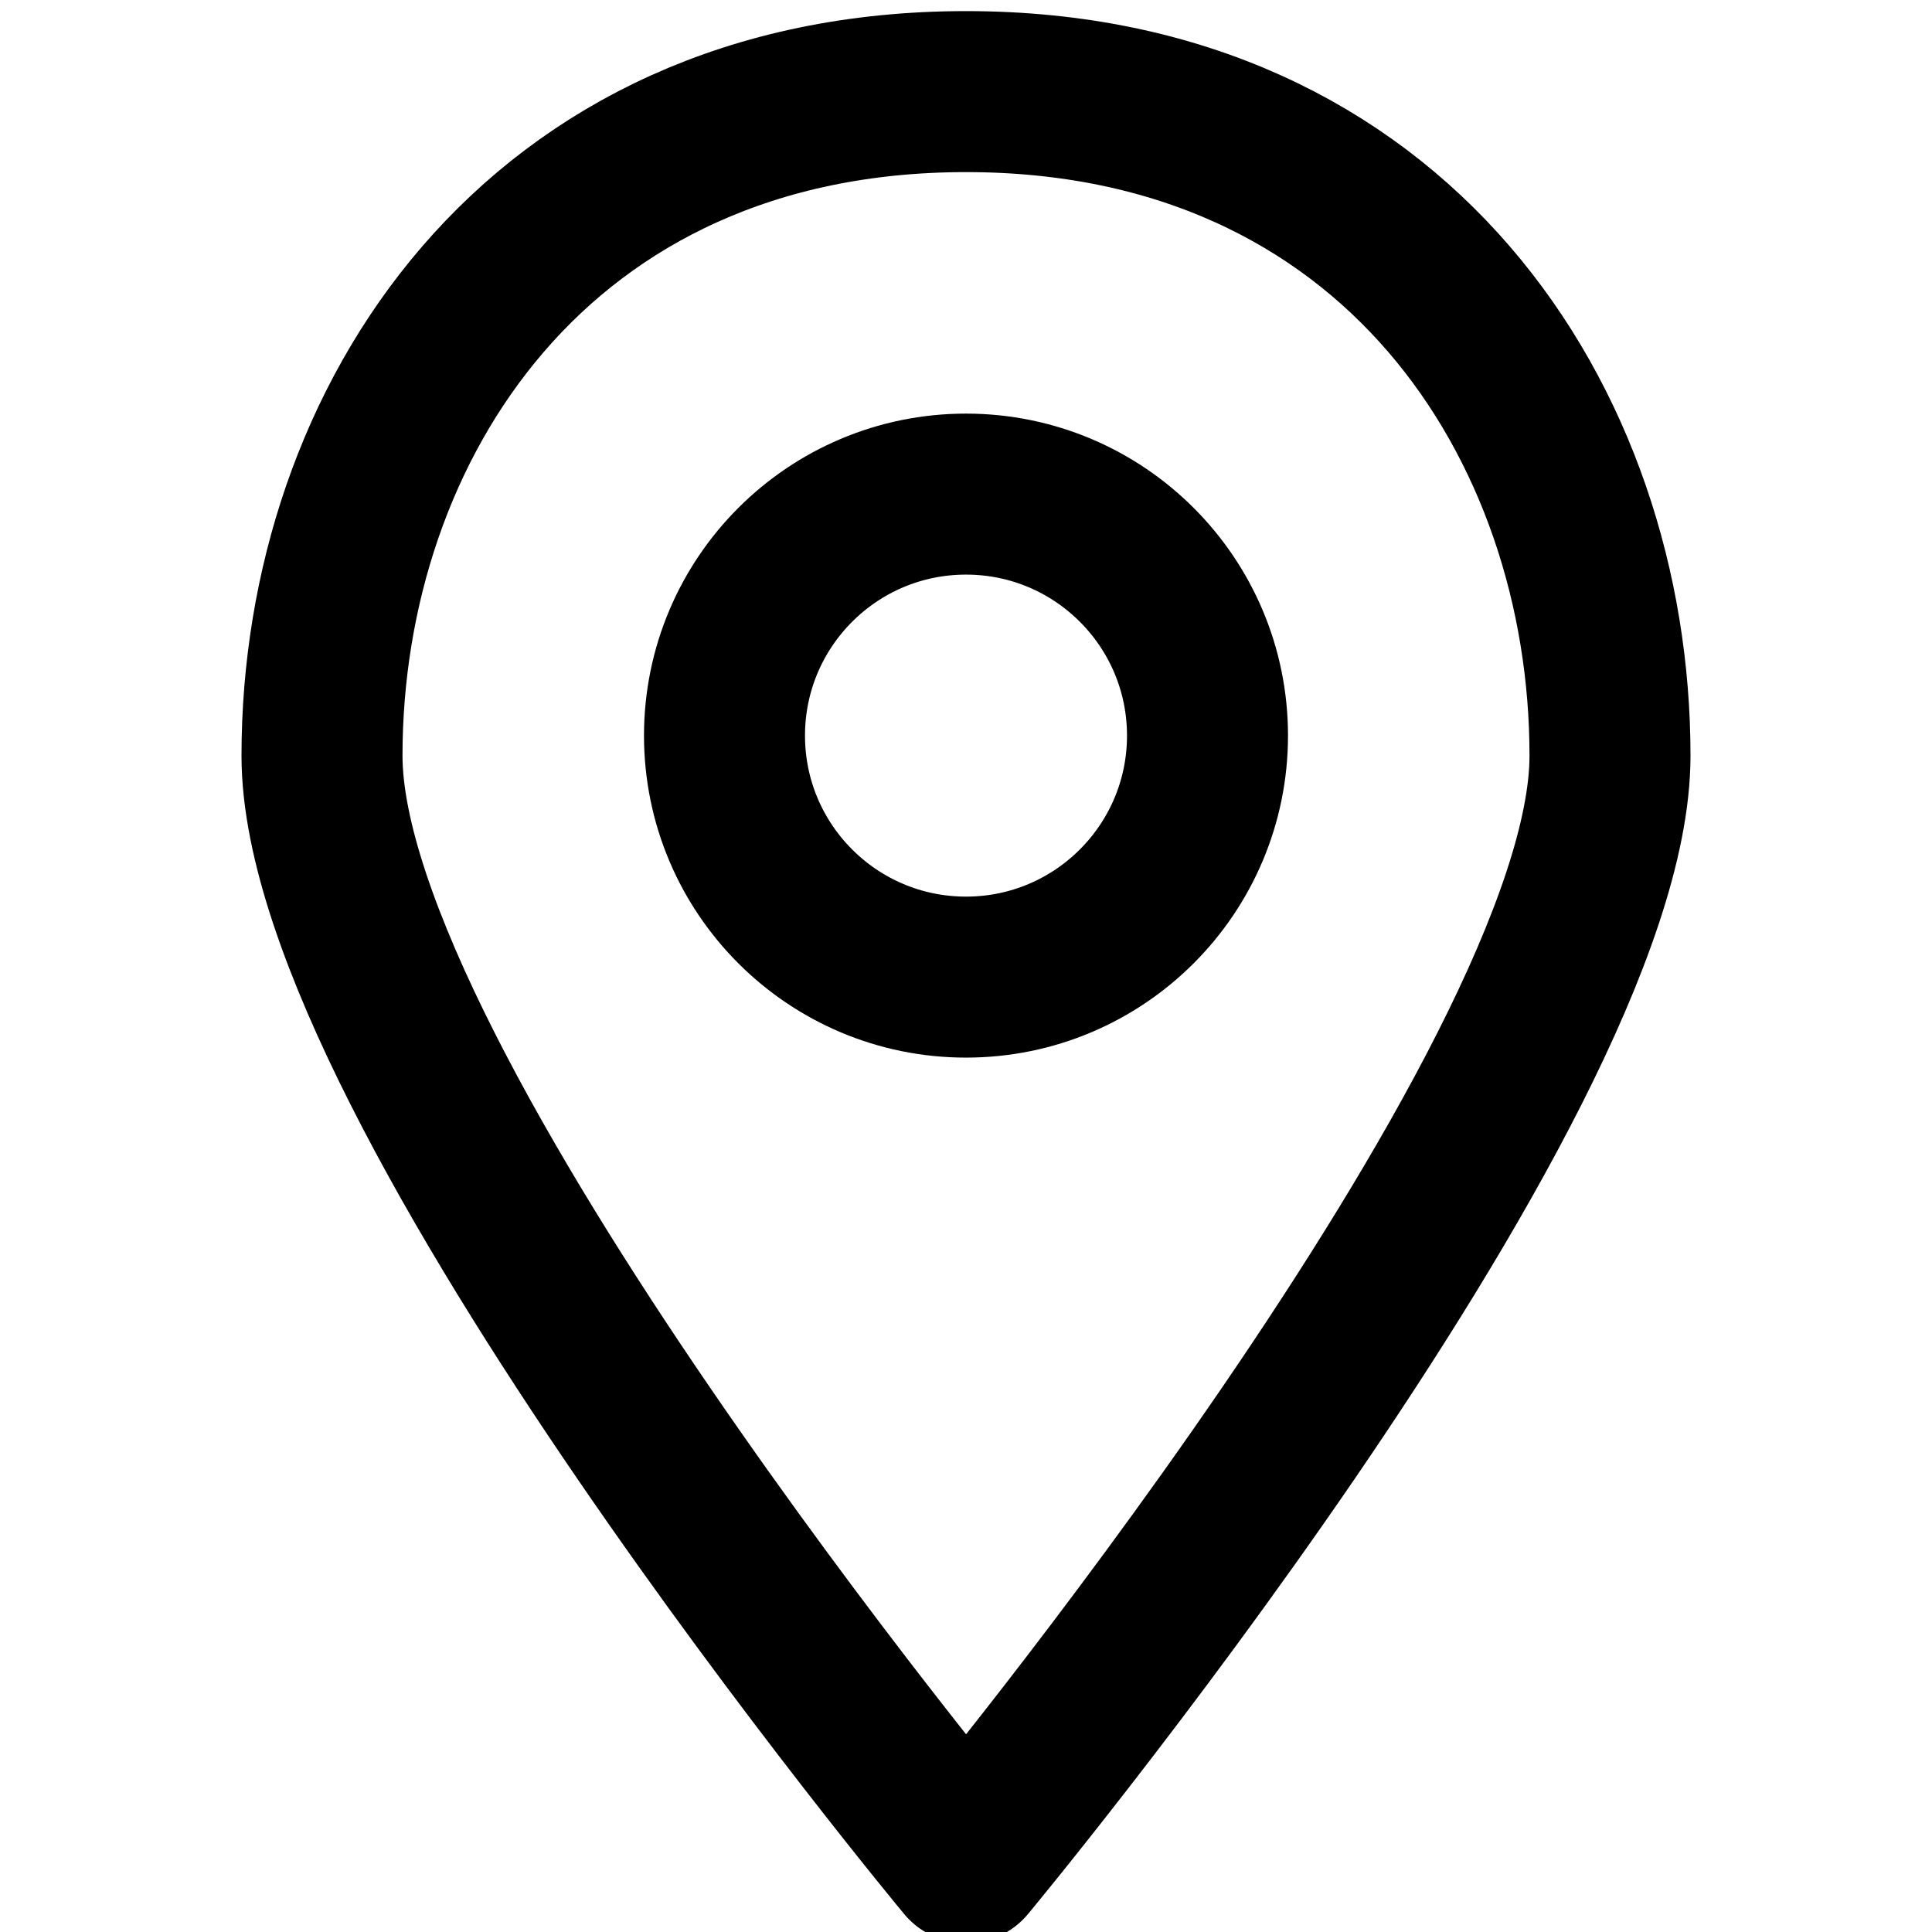 <svg
  width="24"
  height="24"
  viewBox="0 0 24 24"
  fill="none"
  xmlns="http://www.w3.org/2000/svg"
  stroke="currentColor"
  stroke-width="2"
  stroke-linecap="round"
  stroke-linejoin="round"
>
  <path
    fill-rule="evenodd"
    d="M12.001 23.138C12.001 23.138 20 13.513 20 9.388C20 5.263 17.333 1.138 12.001 1.138C6.667 1.138 4 5.263 4 9.388C4 13.513 12.001 23.138 12.001 23.138Z"
  />
  <path
    fill-rule="evenodd"
    d="M12 12.138C13.657 12.138 15 10.795 15 9.138C15 7.481 13.657 6.138 12 6.138C10.343 6.138 9 7.481 9 9.138C9 10.795 10.343 12.138 12 12.138Z"
  />
</svg>
